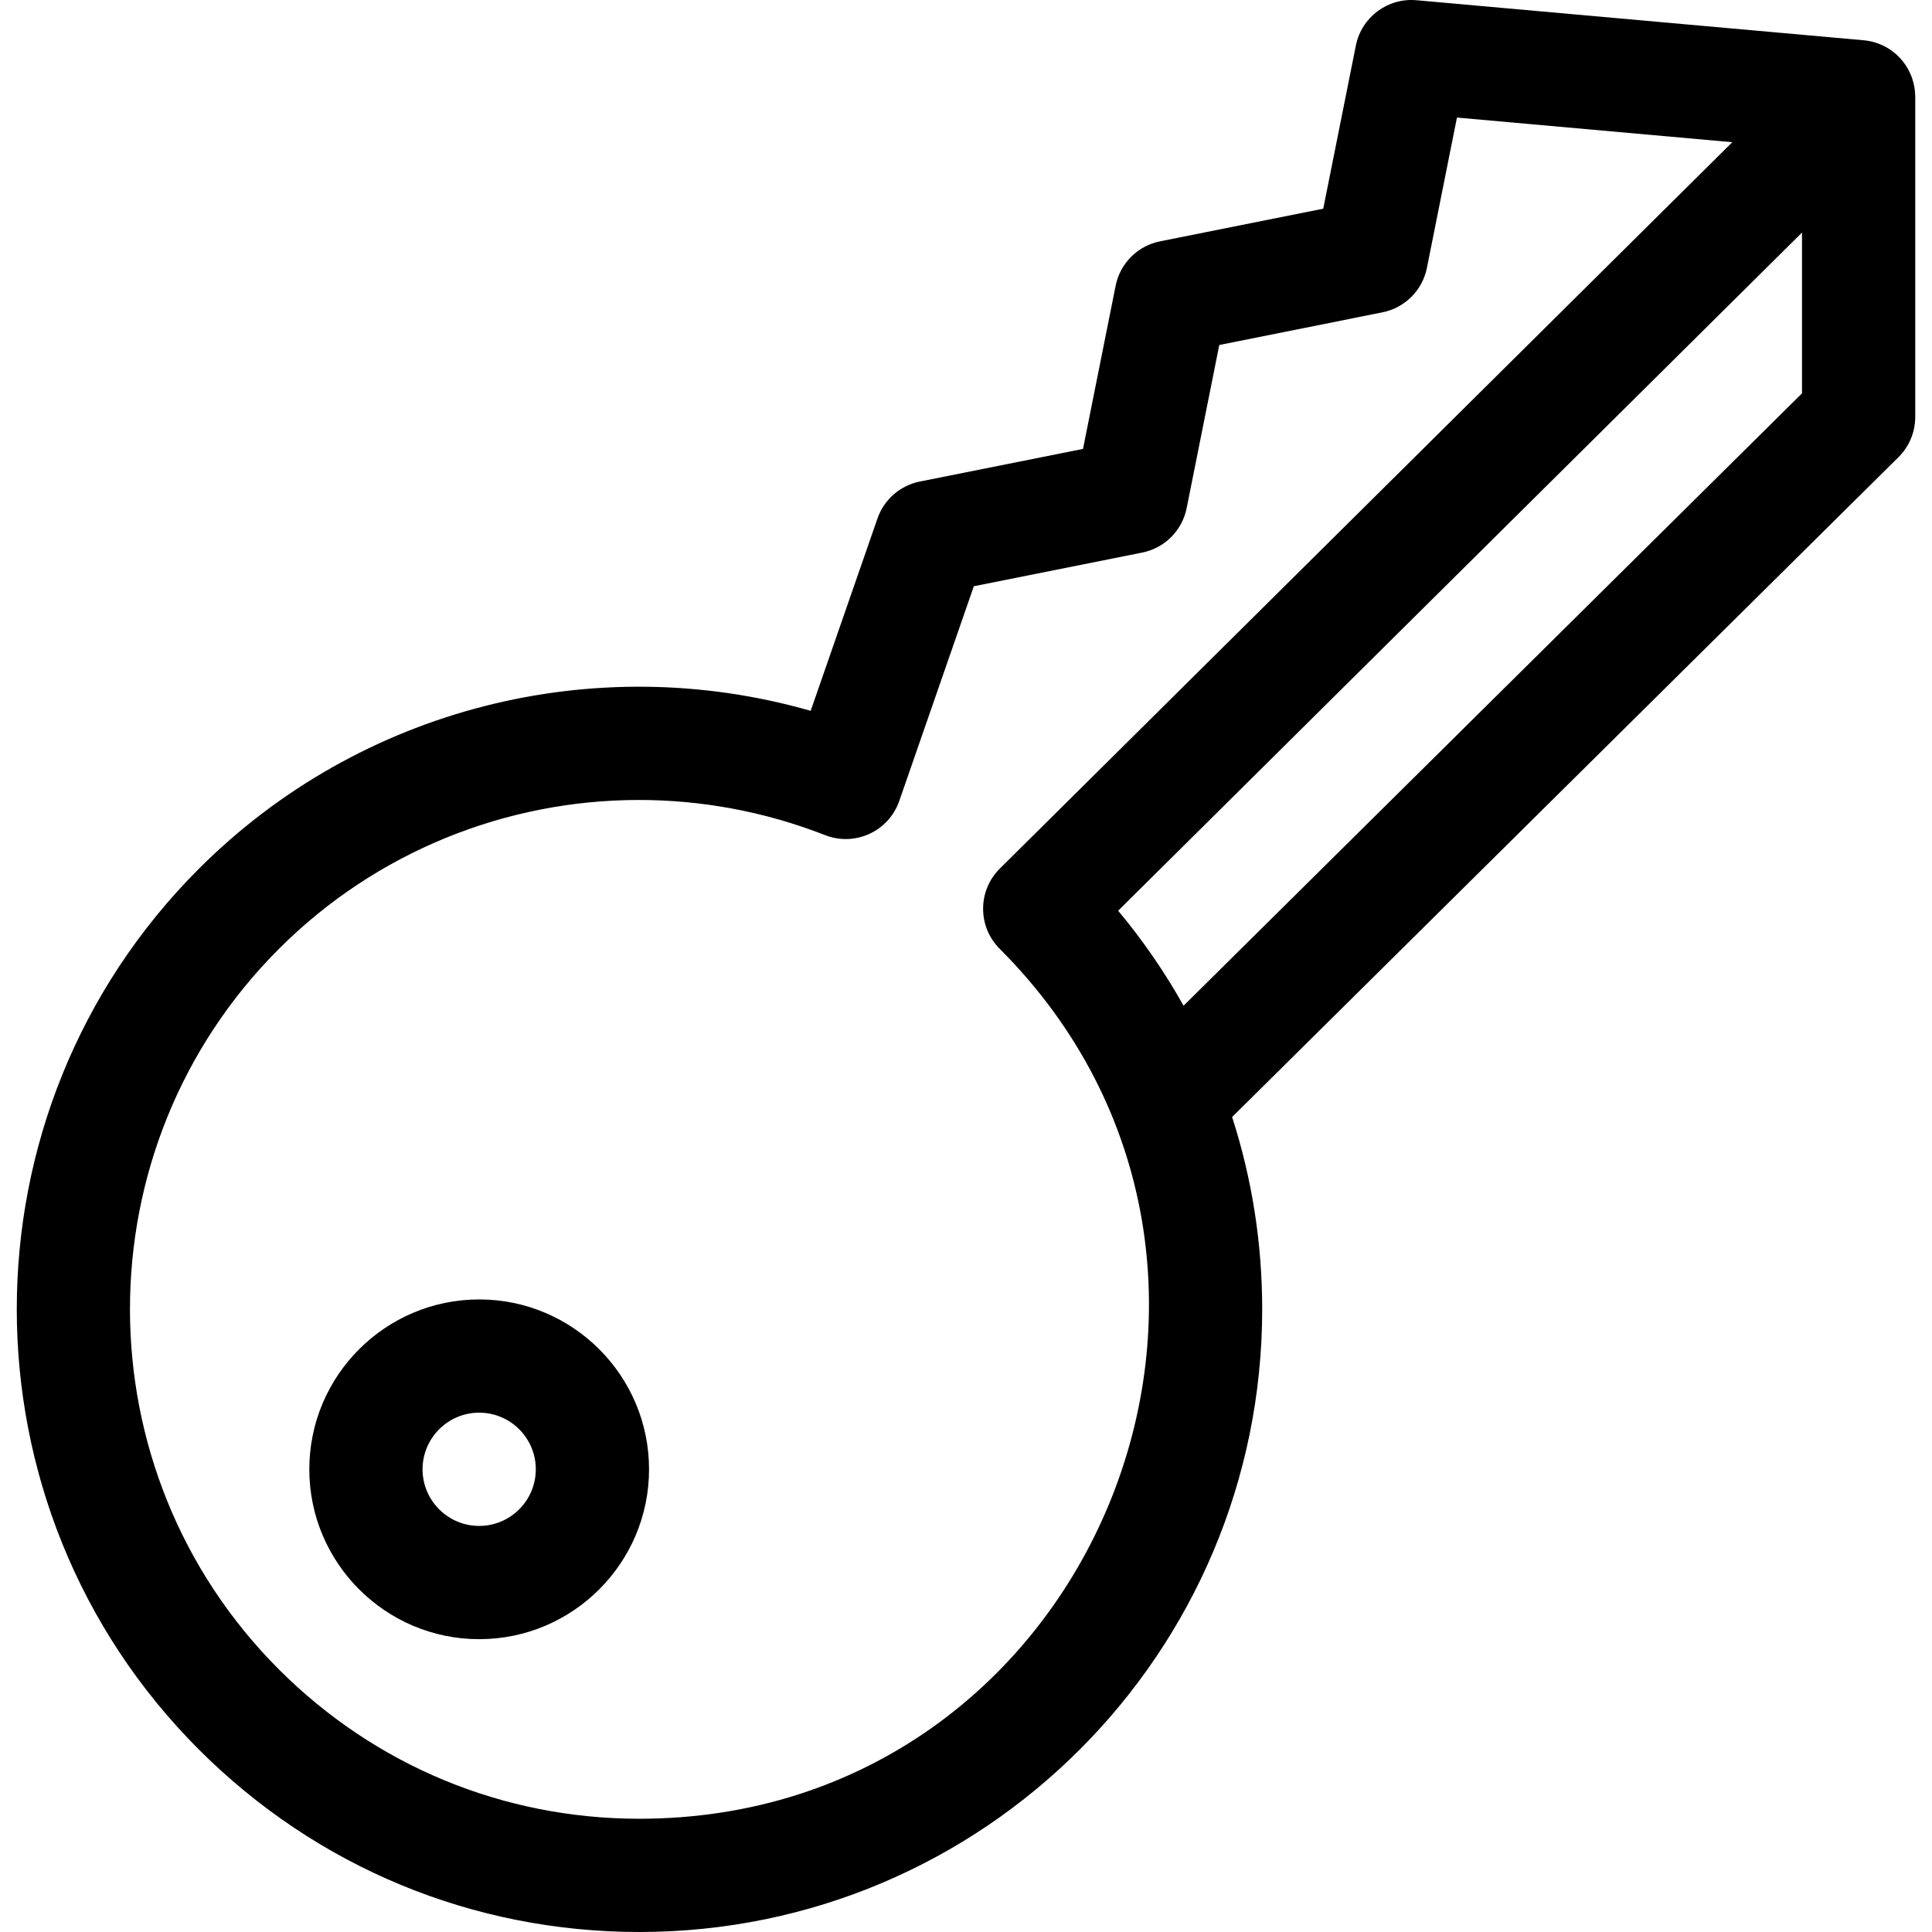 <?xml version="1.0" encoding="iso-8859-1"?>
<!-- Generator: Adobe Illustrator 19.0.0, SVG Export Plug-In . SVG Version: 6.00 Build 0)  -->
<svg version="1.1" id="Capa_1" xmlns="http://www.w3.org/2000/svg" xmlns:xlink="http://www.w3.org/1999/xlink" x="0px" y="0px"
	 viewBox="0 0 511.999 511.999" style="enable-background:new 0 0 511.999 511.999;" xml:space="preserve">
<g>
	<g>
		<path d="M126.987,344.363c-24.822,0-45.017,20.195-45.017,45.017c0,24.822,20.195,45.017,45.017,45.017
			c24.822,0,45.017-20.195,45.017-45.017C172.004,364.558,151.81,344.363,126.987,344.363z M126.987,404.386
			c-8.274,0-15.006-6.732-15.006-15.006c0-8.274,6.732-15.006,15.006-15.006c8.274,0,15.006,6.732,15.006,15.006
			C141.992,397.654,135.262,404.386,126.987,404.386z"/>
	</g>
</g>
<g>
	<g>
		<path d="M507.524,24.899c-0.361-7.508-6.158-13.53-13.552-14.216c-0.027-0.003-0.053-0.009-0.081-0.011L375.371,0.06
			c-7.63-0.683-14.552,4.493-16.053,12.005L350.675,55.3l-43.251,8.655c-5.94,1.188-10.582,5.832-11.77,11.771l-8.648,43.242
			l-43.231,8.639c-5.216,1.042-9.49,4.768-11.234,9.792l-17.704,50.979c-57.304-16.418-119.509-0.774-162.124,41.84
			c-64.357,64.357-64.357,169.076,0,233.433c31.176,31.177,72.628,48.346,116.717,48.346c91.266,0,165.063-74.011,165.063-165.063
			c0-17.553-2.73-34.683-7.972-50.916l176.589-174.855c2.847-2.818,4.448-6.658,4.448-10.663V25.618
			C507.558,25.376,507.535,25.139,507.524,24.899z M169.431,481.986c-36.075,0.003-69.989-14.045-95.497-39.553
			c-52.656-52.656-52.656-138.334,0-190.991c25.739-25.738,60.214-39.443,95.378-39.443c16.58,0,33.321,3.05,49.358,9.323
			c7.923,3.099,16.848-1.01,19.641-9.051l19.764-56.914l44.624-8.918c5.941-1.187,10.586-5.831,11.774-11.771l8.649-43.245
			l43.252-8.655c5.94-1.188,10.583-5.833,11.77-11.773l7.963-39.84l72.965,6.532L264.97,230.175
			c-5.898,5.85-5.92,15.391-0.044,21.265C349.377,335.891,289.816,481.986,169.431,481.986z M477.547,104.244L313.655,266.525
			c-4.951-8.848-10.736-17.277-17.334-25.176L477.547,61.633V104.244z"/>
	</g>
</g>
<g>
</g>
<g>
</g>
<g>
</g>
<g>
</g>
<g>
</g>
<g>
</g>
<g>
</g>
<g>
</g>
<g>
</g>
<g>
</g>
<g>
</g>
<g>
</g>
<g>
</g>
<g>
</g>
<g>
</g>
</svg>
